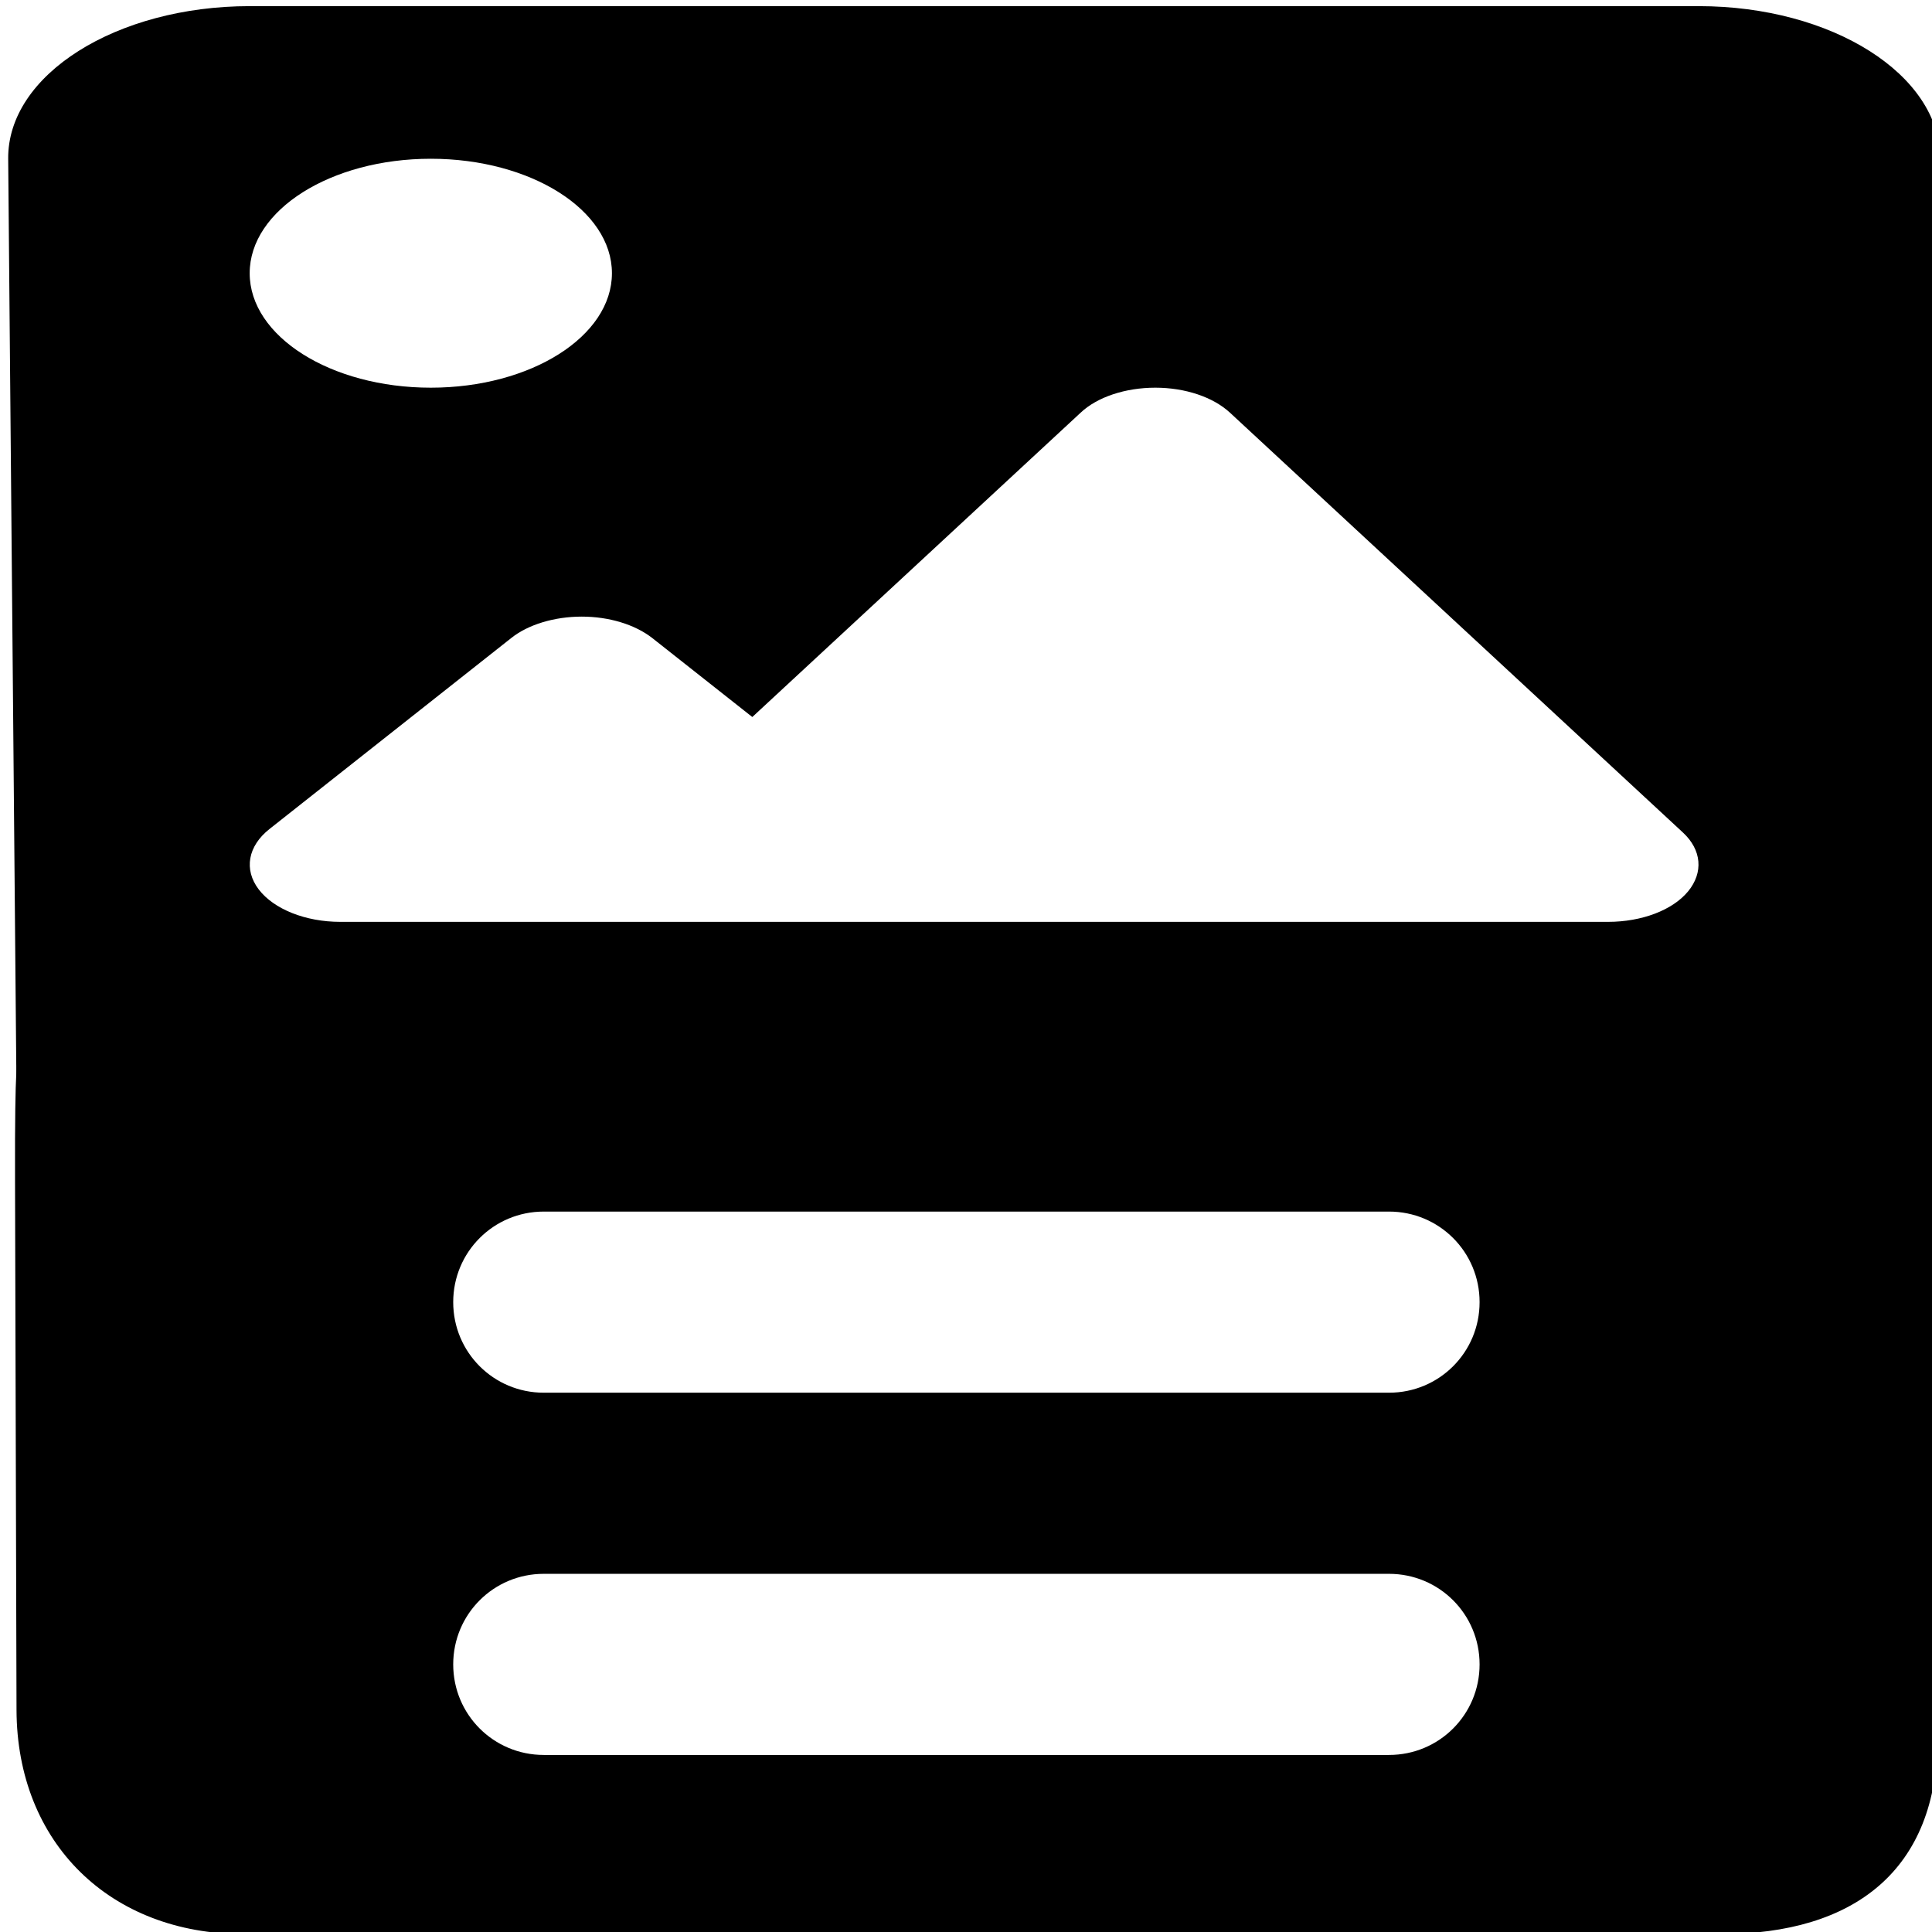 <?xml version="1.0" encoding="UTF-8" standalone="no"?>
<svg
   xmlns:dc="http://purl.org/dc/elements/1.1/"
   xmlns:cc="http://creativecommons.org/ns#"
   xmlns:rdf="http://www.w3.org/1999/02/22-rdf-syntax-ns#"
   xmlns:svg="http://www.w3.org/2000/svg"
   xmlns="http://www.w3.org/2000/svg"
   viewBox="0 0 512 512"
   version="1.1"
   id="svg4">
  <defs
     id="defs8" />
  <!--! Font Awesome Pro 6.2.1 by @fontawesome - https://fontawesome.com License - https://fontawesome.com/license (Commercial License) Copyright 2022 Fonticons, Inc. -->
  <path
     style="stroke-width:0.795"
     id="path2-36"
     d="M 2.17,42.073 C 1.971,19.765 30.869,1.627 66.169,1.627 h 384 c 35.3,0 64,18.137 64,40.446 v 241.278 c 0,22.308 -28.7,1.395 -64,1.395 H 66.169 c -35.3,0 -61.632,23.082 -61.831,0.775 z M 325.969,109.377 c -4.5,-4.171 -11.9,-6.636 -19.8,-6.636 -7.9,0 -15.4,2.465 -19.8,6.636 l -87,80.638 -26.5,-20.918 c -4.6,-3.602 -11.5,-5.688 -18.7,-5.688 -7.2,0 -14.2,2.085 -18.7,5.688 l -64,50.557 c -5.8,4.55 -6.9,10.807 -2.9,16.052 4,5.245 12.4,8.595 21.6,8.595 h 96 32 208 c 8.9,0 17.1,-3.097 21.2,-8.089 4.1,-4.992 3.6,-10.996 -1.4,-15.609 z m -211.8,-6.636 c 26.5,0 48,-13.587 48,-30.334 0,-16.747 -21.5,-30.334 -48,-30.334 -26.5,0 -48,13.587 -48,30.334 0,16.747 21.5,30.334 48,30.334 z" />
  <path
     id="path2-7"
     d="m 3.983,312.818 c -0.095,-33.689 0.713,-30.691 0.713,-30.691 L 513.945,281.623 c 0,0 -0.449,-8.313 -0.449,26.987 v 151.678 c 0,35.3 -22.06,52.254 -57.36,52.254 H 64.542 c -35.3,0 -60.066,-24.098 -60.165,-59.398 z m 140.122,8.263 c -13.3,0 -24,10.7 -24,24 0,13.3 10.7,24 24,24 h 224 c 13.3,0 24,-10.7 24,-24 0,-13.3 -10.7,-24 -24,-24 z m 0,96 c -13.3,0 -24,10.7 -24,24 0,13.3 10.7,24 24,24 h 224 c 13.3,0 24,-10.7 24,-24 0,-13.3 -10.7,-24 -24,-24 z" />
</svg>
